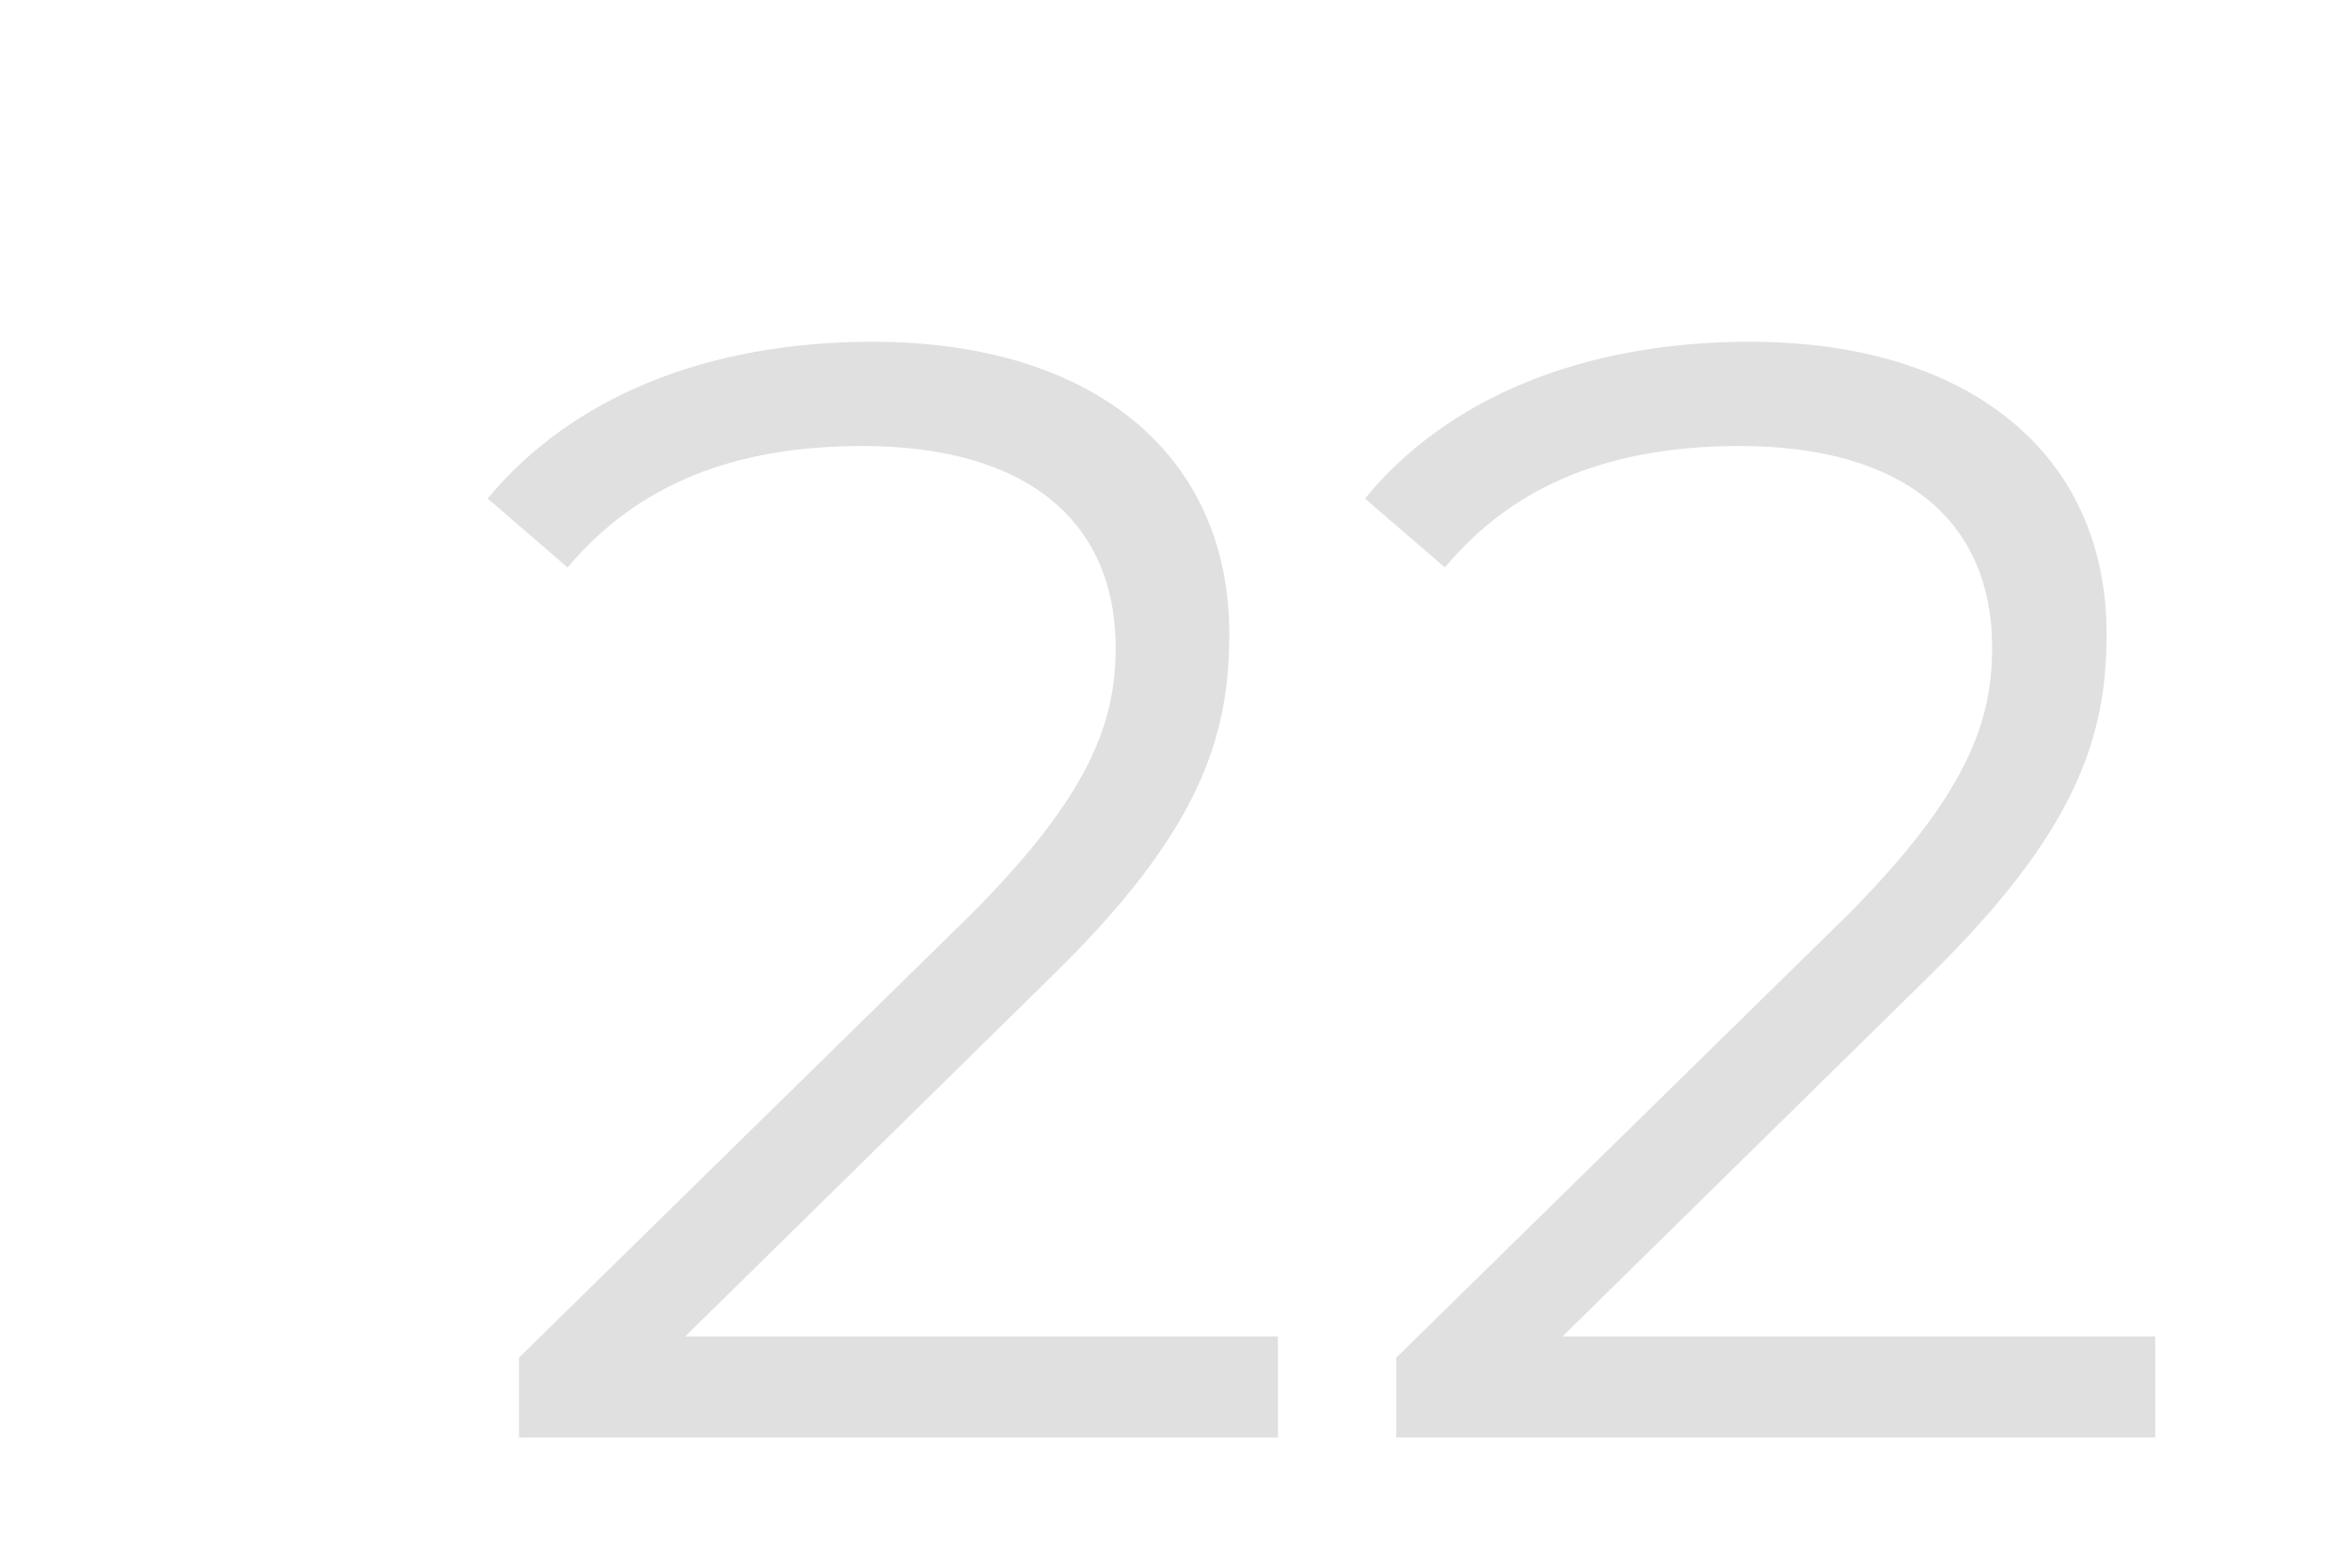<svg width="3" height="2" viewBox="0 0 3 2" fill="none" xmlns="http://www.w3.org/2000/svg">
<path d="M1.63 1.705V1.834H0.662V1.732L1.237 1.168C1.392 1.013 1.423 0.92 1.423 0.826C1.423 0.667 1.312 0.569 1.1 0.569C0.936 0.569 0.813 0.618 0.724 0.724L0.622 0.636C0.729 0.507 0.901 0.436 1.113 0.436C1.392 0.436 1.568 0.578 1.568 0.809C1.568 0.942 1.529 1.062 1.343 1.244L0.874 1.705H1.63Z" fill="#E0E0E0"/>
<path d="M2.749 1.705V1.834H1.781V1.732L2.356 1.168C2.51 1.013 2.541 0.92 2.541 0.826C2.541 0.667 2.431 0.569 2.219 0.569C2.055 0.569 1.931 0.618 1.843 0.724L1.741 0.636C1.847 0.507 2.02 0.436 2.232 0.436C2.51 0.436 2.687 0.578 2.687 0.809C2.687 0.942 2.647 1.062 2.462 1.244L1.993 1.705H2.749Z" fill="#E0E0E0"/>
</svg>
